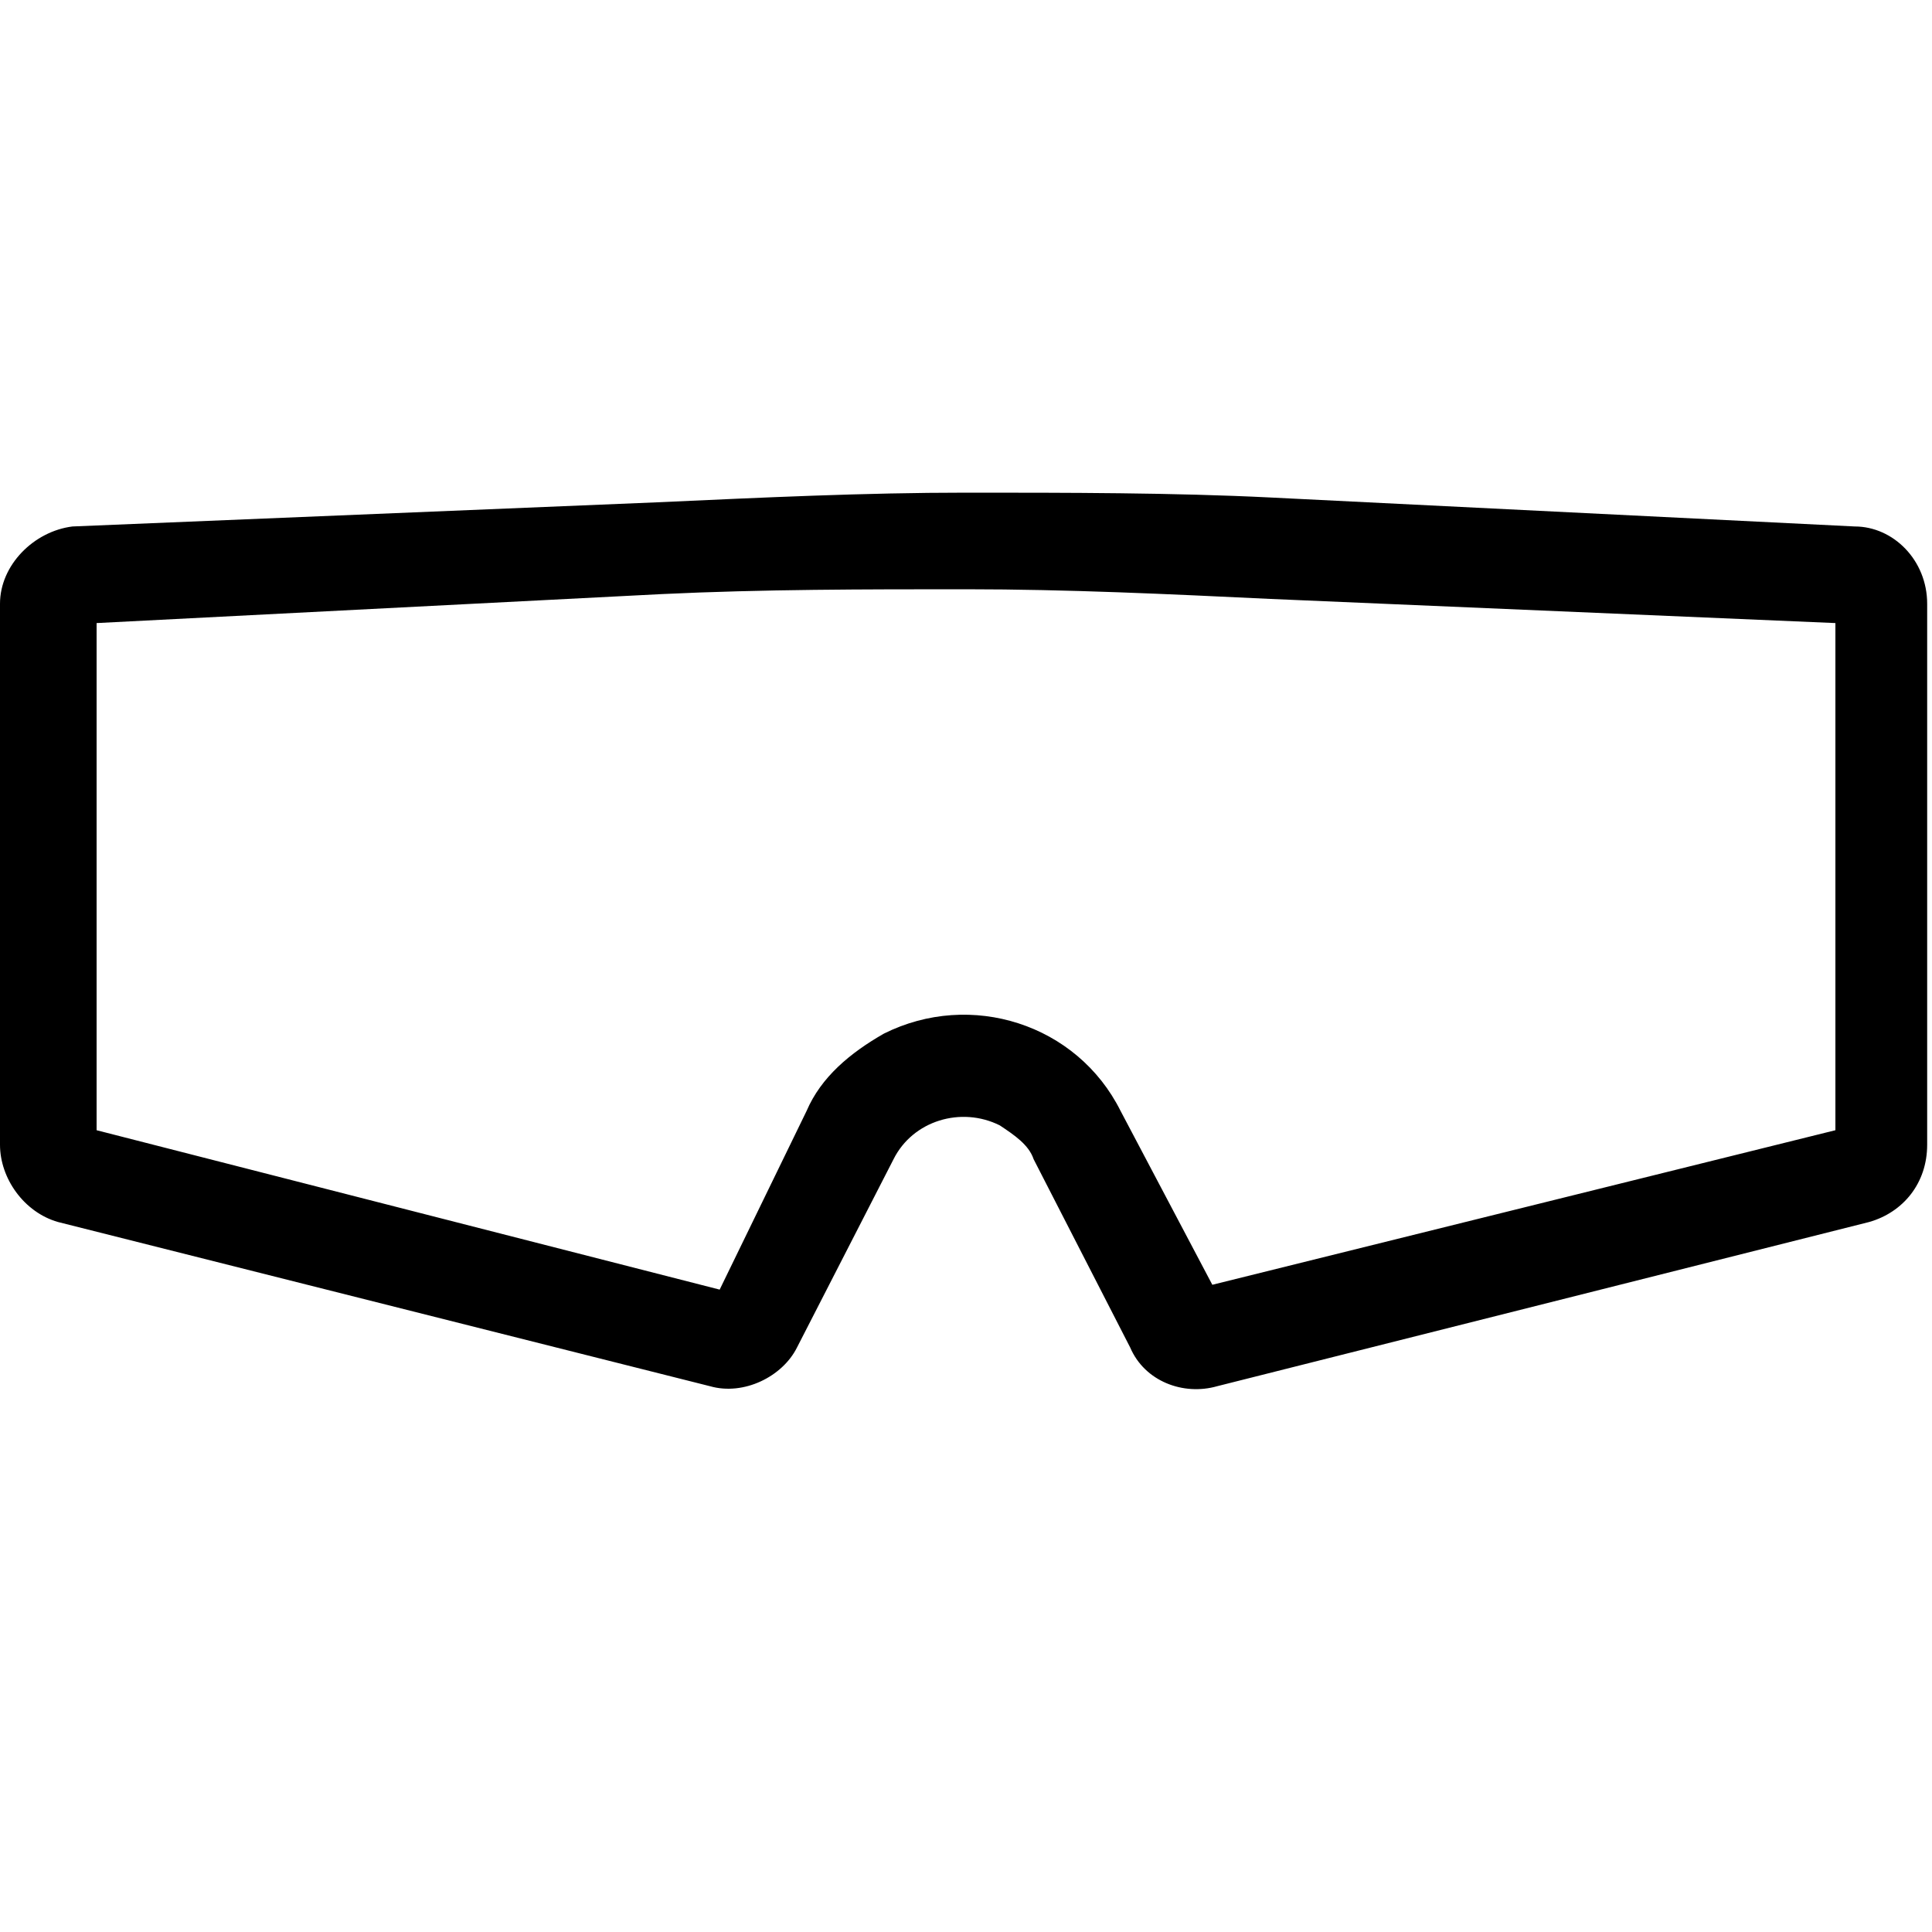 <?xml version="1.0" encoding="utf-8"?>
<!-- Generator: Adobe Illustrator 24.2.2, SVG Export Plug-In . SVG Version: 6.00 Build 0)  -->
<svg version="1.1" id="Shape_-_Sport" xmlns="http://www.w3.org/2000/svg" xmlns:xlink="http://www.w3.org/1999/xlink" x="0px"
	 y="0px" viewBox="0 0 40 40" style="enable-background:new 0 0 40 40;" xml:space="preserve">
<style type="text/css">
	.st0{fill:none;}
</style>
<rect id="Rectangle_529" y="0" class="st0" width="40" height="40"/>
<path id="Path_672" d="M20,12.2c2.1,0,4.2,0.1,6.3,0.2L38,12.9v10.5l-12.9,3.2L23.2,23c-0.9-1.8-3.1-2.5-4.9-1.6
	c-0.7,0.4-1.3,0.9-1.6,1.6l-1.8,3.7L2,23.4V12.9l11.7-0.6C15.8,12.2,17.9,12.2,20,12.2 M20,10.2c-2.1,0-4.2,0.1-6.4,0.2L1.5,10.9
	C0.7,11,0,11.7,0,12.5v11.2c0,0.7,0.5,1.4,1.2,1.6l13.5,3.4c0.7,0.2,1.5-0.2,1.8-0.8l2-3.9c0.4-0.8,1.4-1.1,2.2-0.7
	c0.3,0.2,0.6,0.4,0.7,0.7l2,3.9c0.3,0.7,1.1,1,1.8,0.8l13.5-3.4c0.7-0.2,1.2-0.8,1.2-1.6V12.5c0-0.9-0.7-1.6-1.5-1.6l-12.1-0.6
	C24.3,10.2,22.1,10.2,20,10.2L20,10.2z"/>
</svg>
